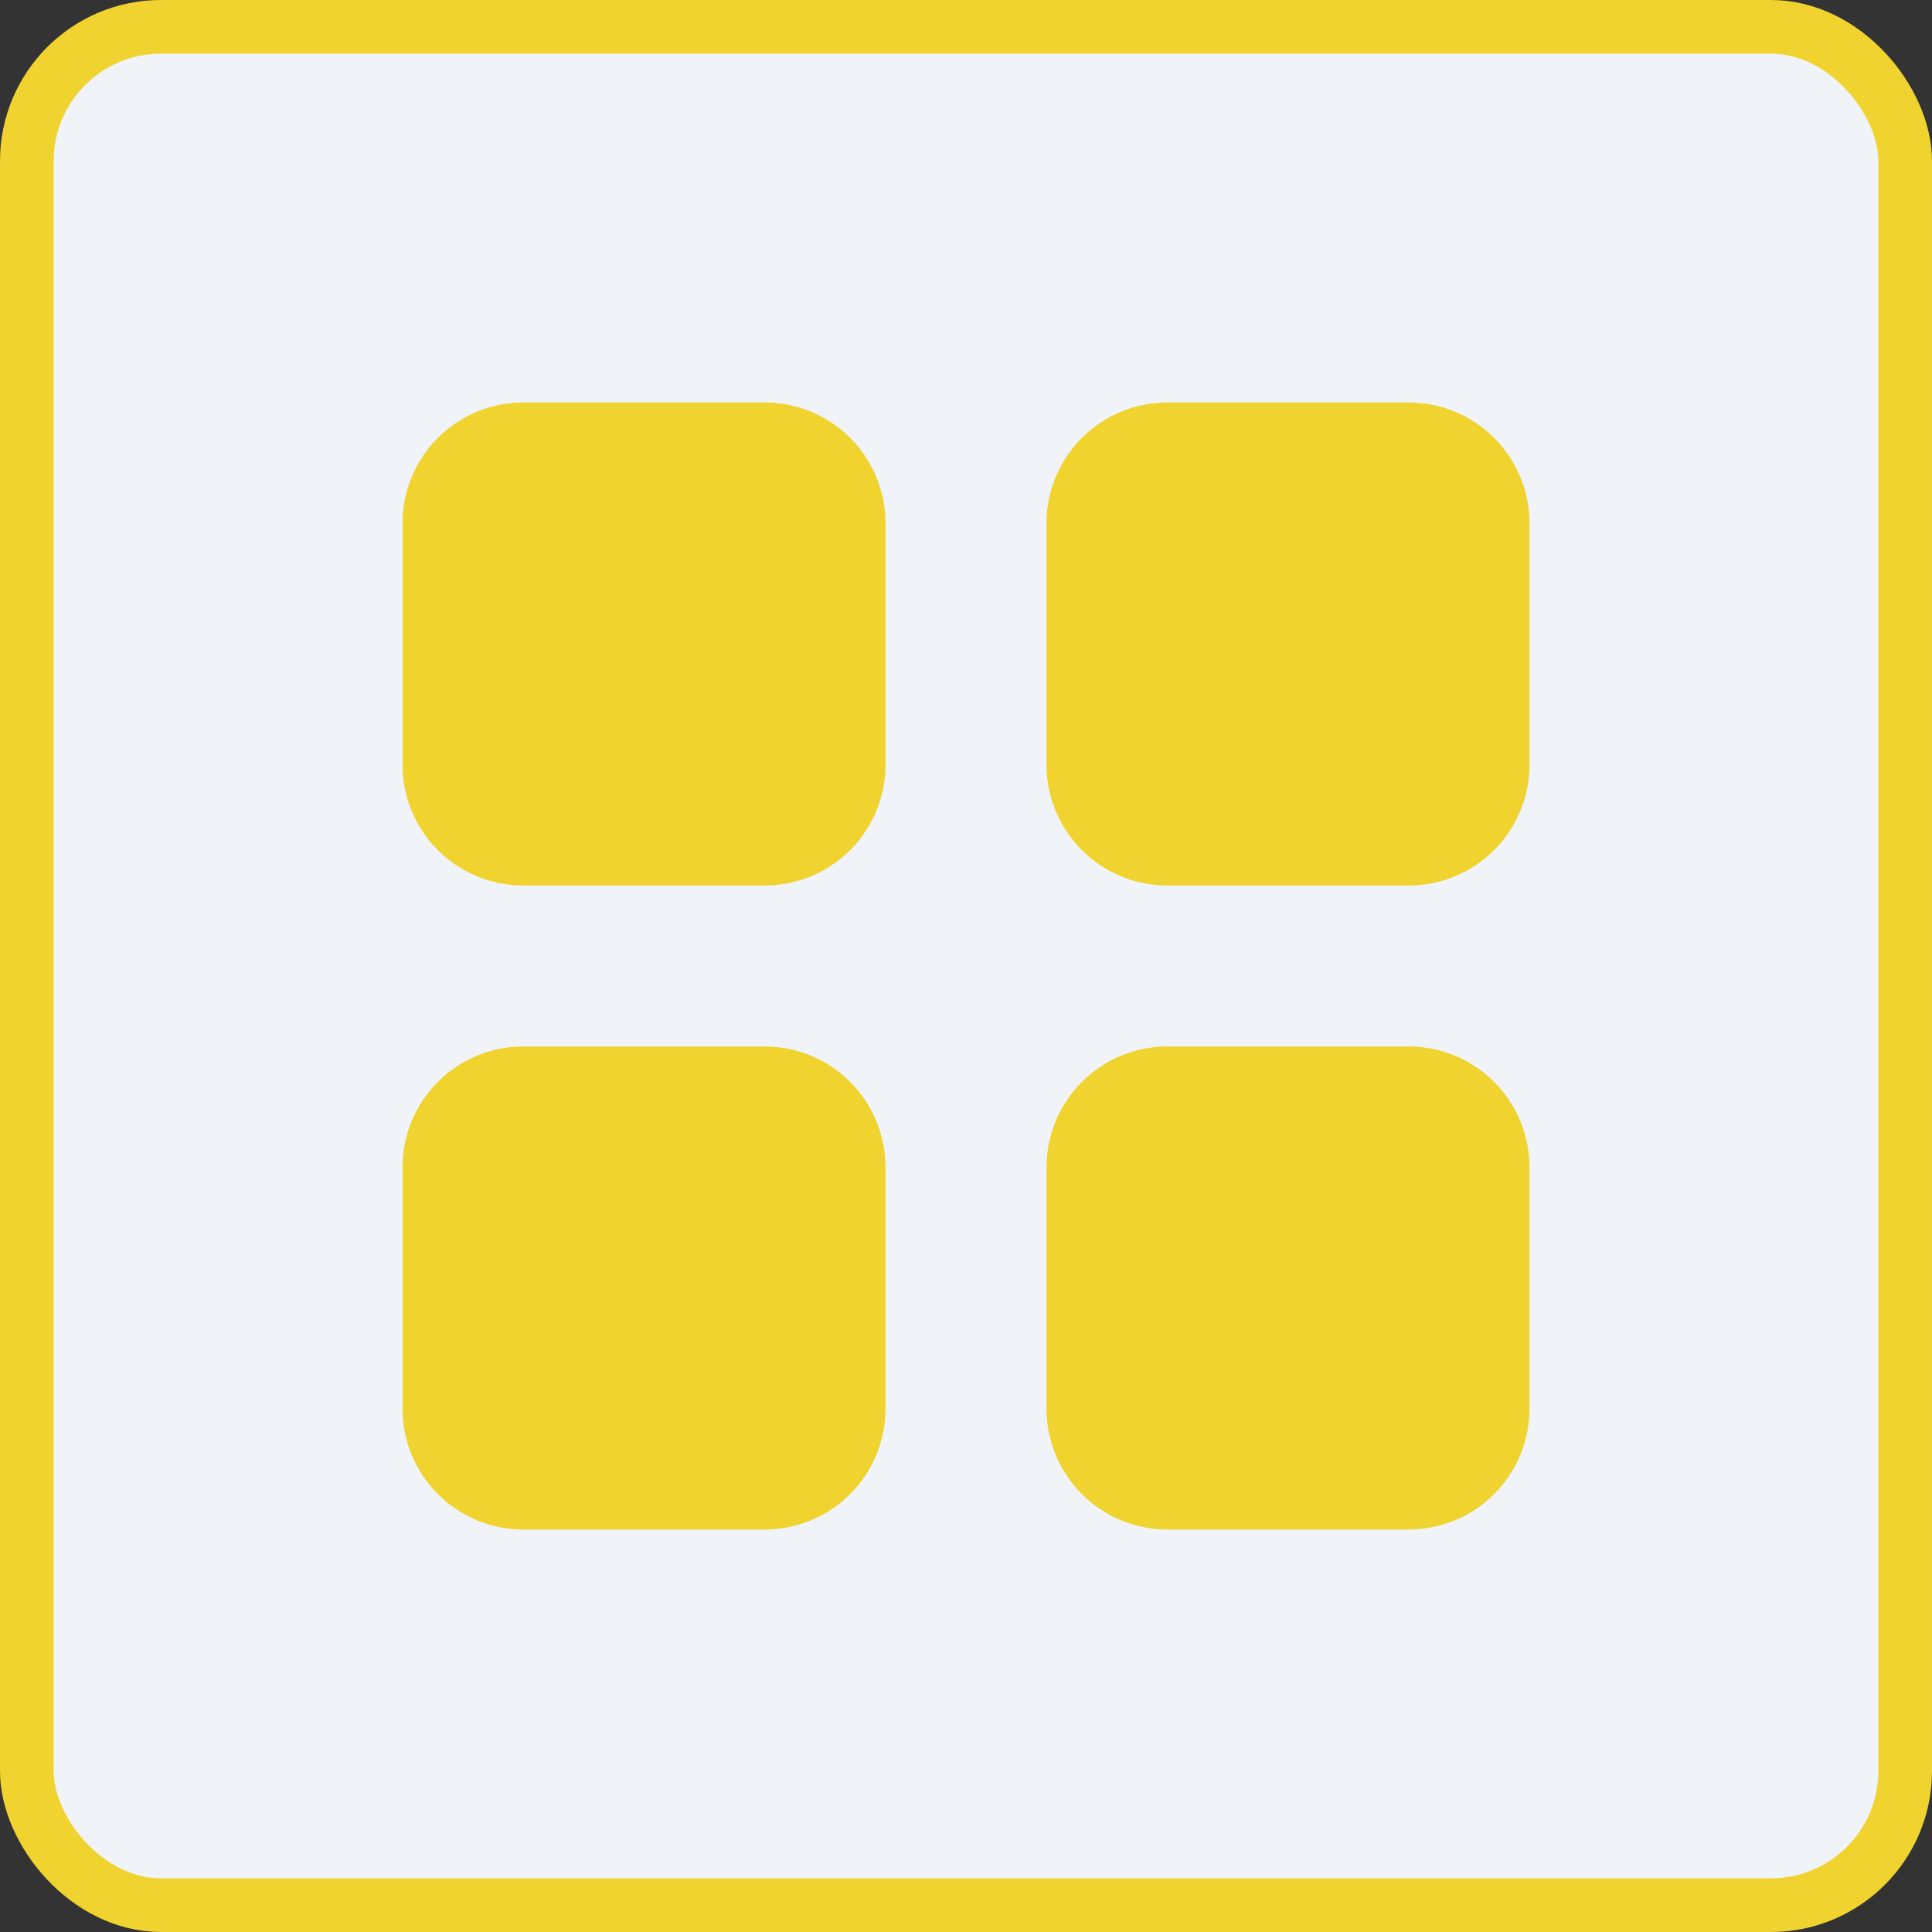<svg width="36" height="36" viewBox="0 0 36 36" fill="none" xmlns="http://www.w3.org/2000/svg">
<rect x="0" y="0" width="36" height="36" fill="#333333" stroke="none"/>
<rect x="0.5" y="0.5" width="35" height="35" rx="2.5" fill="#F0F4F9" stroke="#F0D32F"/>
<path d="M7.5 9.75C7.5 9.153 7.737 8.581 8.159 8.159C8.581 7.737 9.153 7.5 9.75 7.5H14.25C14.847 7.5 15.419 7.737 15.841 8.159C16.263 8.581 16.5 9.153 16.5 9.75V14.25C16.5 14.847 16.263 15.419 15.841 15.841C15.419 16.263 14.847 16.5 14.25 16.5H9.75C9.153 16.5 8.581 16.263 8.159 15.841C7.737 15.419 7.5 14.847 7.5 14.25V9.75ZM19.5 9.75C19.5 9.153 19.737 8.581 20.159 8.159C20.581 7.737 21.153 7.5 21.75 7.5H26.25C26.847 7.5 27.419 7.737 27.841 8.159C28.263 8.581 28.5 9.153 28.5 9.75V14.25C28.5 14.847 28.263 15.419 27.841 15.841C27.419 16.263 26.847 16.5 26.25 16.5H21.75C21.153 16.5 20.581 16.263 20.159 15.841C19.737 15.419 19.5 14.847 19.5 14.25V9.75ZM7.5 21.75C7.5 21.153 7.737 20.581 8.159 20.159C8.581 19.737 9.153 19.5 9.75 19.5H14.25C14.847 19.5 15.419 19.737 15.841 20.159C16.263 20.581 16.5 21.153 16.5 21.75V26.25C16.5 26.847 16.263 27.419 15.841 27.841C15.419 28.263 14.847 28.5 14.25 28.5H9.75C9.153 28.5 8.581 28.263 8.159 27.841C7.737 27.419 7.5 26.847 7.5 26.25V21.75ZM19.5 21.75C19.5 21.153 19.737 20.581 20.159 20.159C20.581 19.737 21.153 19.5 21.75 19.5H26.25C26.847 19.5 27.419 19.737 27.841 20.159C28.263 20.581 28.5 21.153 28.5 21.75V26.25C28.5 26.847 28.263 27.419 27.841 27.841C27.419 28.263 26.847 28.5 26.25 28.5H21.75C21.153 28.5 20.581 28.263 20.159 27.841C19.737 27.419 19.5 26.847 19.5 26.25V21.75Z" fill="#F0D32F"/>
</svg>

